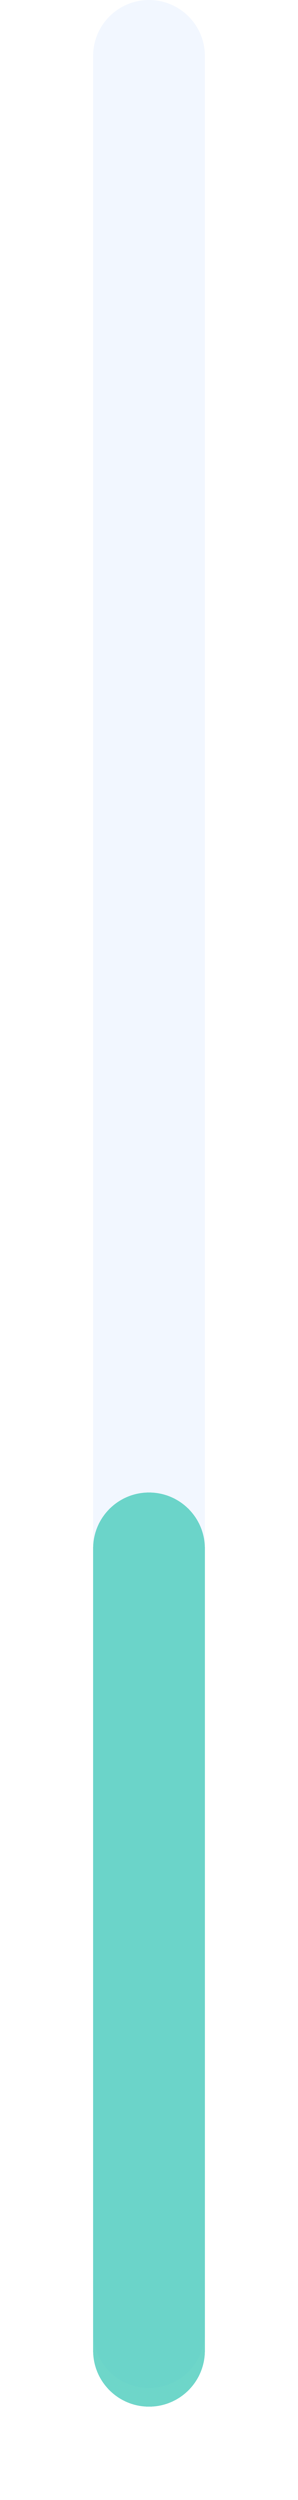 <svg width="32" height="268" viewBox="0 0 32 268" fill="none" xmlns="http://www.w3.org/2000/svg">
<path d="M10 6C10 2.686 12.686 -6.80813e-09 16 -1.52064e-08V-1.52064e-08C19.314 -2.36046e-08 22 2.686 22 6L22 250C22 253.314 19.314 256 16 256V256C12.686 256 10 253.314 10 250L10 6Z" fill="#F2F7FF"/>
<g filter="url(#filter0_d_1_5901)">
<path d="M10 166C10 162.686 12.686 160 16 160V160C19.314 160 22 162.686 22 166L22 252C22 255.314 19.314 258 16 258V258C12.686 258 10 255.314 10 252L10 166Z" fill="#4ACBBC" fill-opacity="0.8" shape-rendering="crispEdges"/>
</g>
<defs>
<filter id="filter0_d_1_5901" x="0" y="150" width="32" height="118" filterUnits="userSpaceOnUse" color-interpolation-filters="sRGB">
<feFlood flood-opacity="0" result="BackgroundImageFix"/>
<feColorMatrix in="SourceAlpha" type="matrix" values="0 0 0 0 0 0 0 0 0 0 0 0 0 0 0 0 0 0 127 0" result="hardAlpha"/>
<feOffset/>
<feGaussianBlur stdDeviation="5"/>
<feComposite in2="hardAlpha" operator="out"/>
<feColorMatrix type="matrix" values="0 0 0 0 0 0 0 0 0 0 0 0 0 0 0 0 0 0 0.1 0"/>
<feBlend mode="normal" in2="BackgroundImageFix" result="effect1_dropShadow_1_5901"/>
<feBlend mode="normal" in="SourceGraphic" in2="effect1_dropShadow_1_5901" result="shape"/>
</filter>
</defs>
</svg>
